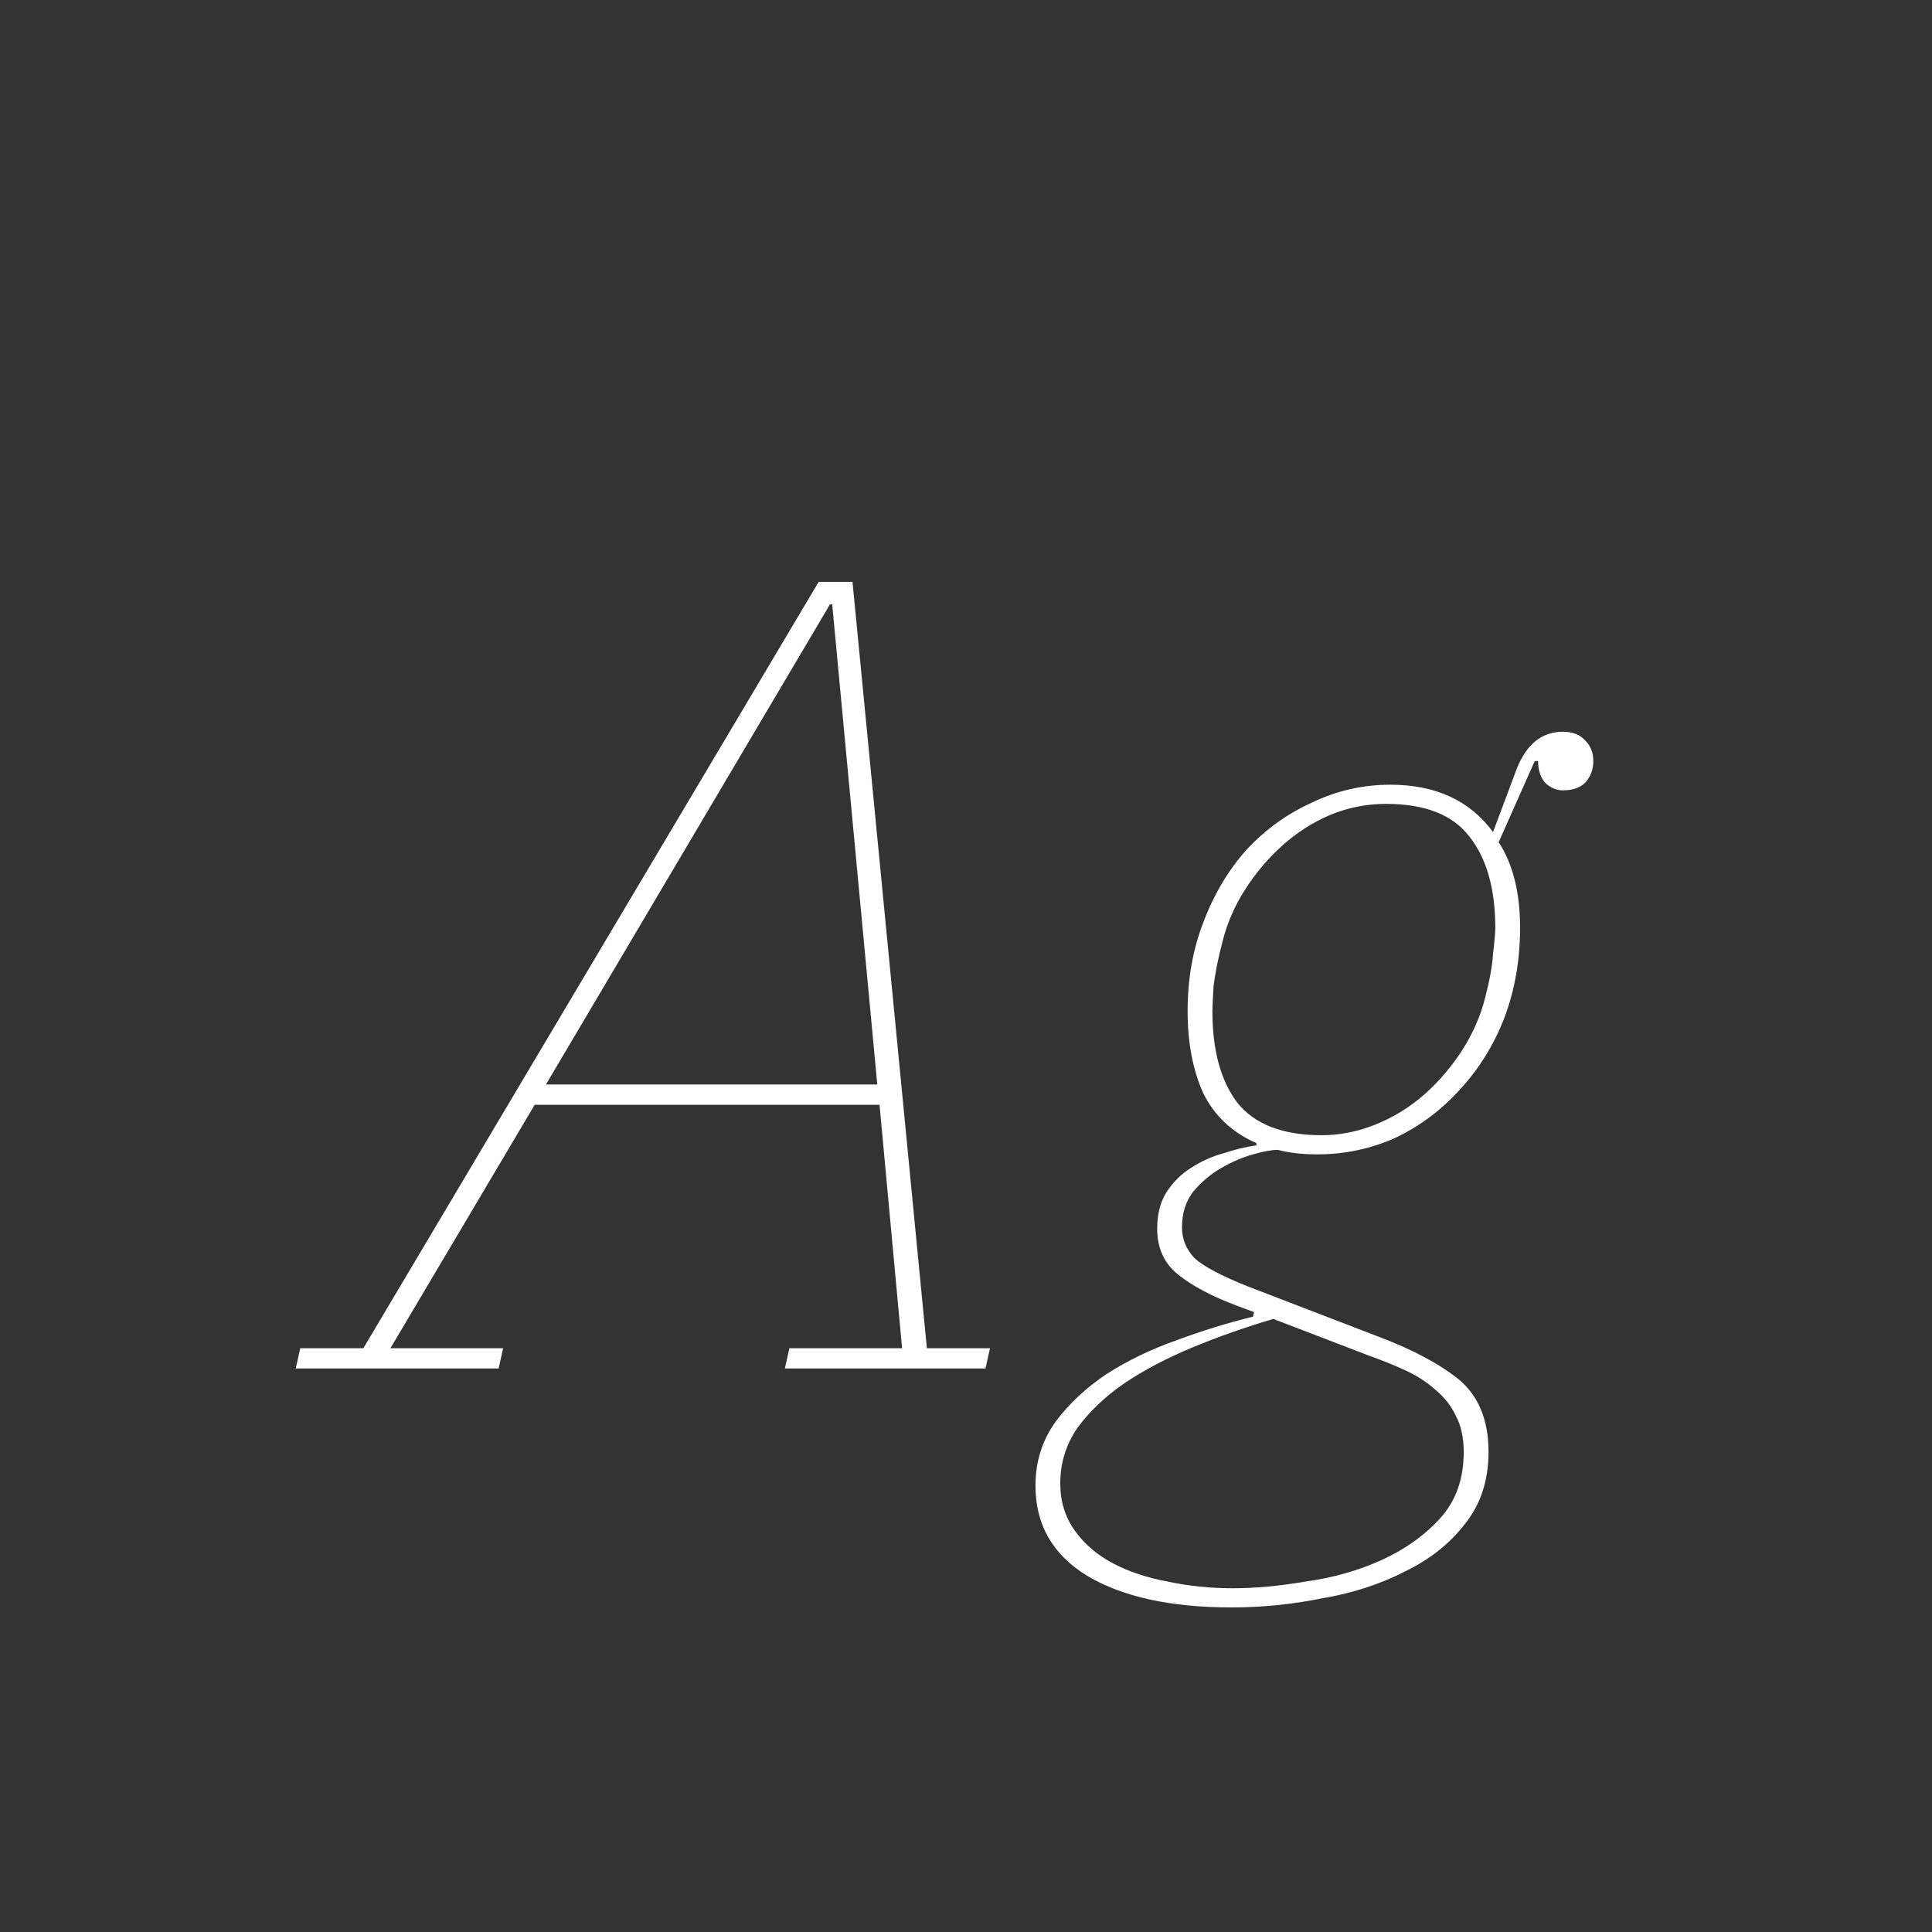 <svg width="24" height="24" viewBox="0 0 24 24" fill="none" xmlns="http://www.w3.org/2000/svg">
<rect x="0" y="0" width="24" height="24" fill="#333333" stroke="none"/>
<path d="M3.73 16.748H4.514L10.17 7.228H10.59L11.514 16.748H12.298L12.242 17H9.75L9.806 16.748H11.206L10.926 13.724H6.642L4.85 16.748H6.25L6.194 17H3.674L3.73 16.748ZM6.782 13.472H10.898L10.338 7.508H10.31L6.782 13.472ZM15.299 19.968C14.543 19.968 13.945 19.837 13.507 19.576C13.078 19.315 12.863 18.941 12.863 18.456C12.863 18.157 12.947 17.891 13.115 17.658C13.283 17.434 13.493 17.238 13.745 17.07C14.006 16.902 14.296 16.762 14.613 16.65C14.94 16.529 15.257 16.431 15.565 16.356L15.579 16.3L15.355 16.216C15.056 16.104 14.818 15.978 14.641 15.838C14.463 15.698 14.375 15.507 14.375 15.264C14.375 15.087 14.412 14.937 14.487 14.816C14.571 14.685 14.674 14.583 14.795 14.508C14.925 14.424 15.061 14.363 15.201 14.326C15.341 14.279 15.476 14.247 15.607 14.228V14.2C15.308 14.069 15.089 13.864 14.949 13.584C14.818 13.295 14.753 12.954 14.753 12.562C14.753 12.161 14.818 11.792 14.949 11.456C15.079 11.111 15.257 10.812 15.481 10.56C15.714 10.308 15.985 10.112 16.293 9.972C16.601 9.823 16.927 9.748 17.273 9.748C17.833 9.748 18.258 9.944 18.547 10.336L18.841 9.552C18.962 9.244 19.154 9.09 19.415 9.09C19.536 9.09 19.63 9.127 19.695 9.202C19.76 9.267 19.793 9.351 19.793 9.454C19.793 9.557 19.76 9.645 19.695 9.72C19.63 9.785 19.536 9.818 19.415 9.818C19.34 9.818 19.27 9.79 19.205 9.734C19.14 9.669 19.107 9.575 19.107 9.454H19.065L18.617 10.462C18.794 10.733 18.883 11.087 18.883 11.526C18.883 11.927 18.817 12.301 18.687 12.646C18.556 12.982 18.374 13.276 18.141 13.528C17.917 13.78 17.651 13.981 17.343 14.13C17.035 14.27 16.708 14.34 16.363 14.34C16.176 14.34 16.013 14.321 15.873 14.284C15.798 14.284 15.695 14.303 15.565 14.34C15.434 14.377 15.303 14.433 15.173 14.508C15.042 14.583 14.925 14.681 14.823 14.802C14.729 14.923 14.683 15.073 14.683 15.25C14.683 15.39 14.734 15.516 14.837 15.628C14.949 15.731 15.168 15.847 15.495 15.978L17.133 16.608C17.553 16.767 17.884 16.944 18.127 17.14C18.369 17.345 18.491 17.644 18.491 18.036C18.491 18.391 18.393 18.689 18.197 18.932C18.01 19.175 17.763 19.371 17.455 19.52C17.147 19.679 16.802 19.791 16.419 19.856C16.046 19.931 15.672 19.968 15.299 19.968ZM16.419 14.102C16.652 14.102 16.881 14.055 17.105 13.962C17.329 13.869 17.529 13.743 17.707 13.584C17.884 13.425 18.038 13.243 18.169 13.038C18.299 12.833 18.393 12.618 18.449 12.394C18.505 12.179 18.538 11.997 18.547 11.848C18.566 11.689 18.575 11.582 18.575 11.526C18.575 11.041 18.468 10.663 18.253 10.392C18.047 10.121 17.702 9.986 17.217 9.986C16.974 9.986 16.741 10.033 16.517 10.126C16.302 10.219 16.106 10.345 15.929 10.504C15.752 10.663 15.598 10.845 15.467 11.05C15.336 11.255 15.243 11.47 15.187 11.694C15.131 11.909 15.094 12.095 15.075 12.254C15.066 12.403 15.061 12.506 15.061 12.562C15.061 13.047 15.164 13.425 15.369 13.696C15.584 13.967 15.934 14.102 16.419 14.102ZM15.313 19.73C15.593 19.73 15.896 19.702 16.223 19.646C16.559 19.599 16.872 19.511 17.161 19.38C17.45 19.249 17.693 19.077 17.889 18.862C18.085 18.647 18.183 18.372 18.183 18.036C18.183 17.859 18.15 17.709 18.085 17.588C18.029 17.467 17.945 17.359 17.833 17.266C17.73 17.173 17.609 17.093 17.469 17.028C17.329 16.963 17.18 16.902 17.021 16.846L15.817 16.384C15.472 16.487 15.14 16.603 14.823 16.734C14.505 16.865 14.221 17.014 13.969 17.182C13.726 17.35 13.53 17.537 13.381 17.742C13.241 17.947 13.171 18.176 13.171 18.428C13.171 18.652 13.232 18.848 13.353 19.016C13.474 19.184 13.633 19.319 13.829 19.422C14.025 19.525 14.249 19.599 14.501 19.646C14.762 19.702 15.033 19.73 15.313 19.73Z" fill="white"/>
</svg>
